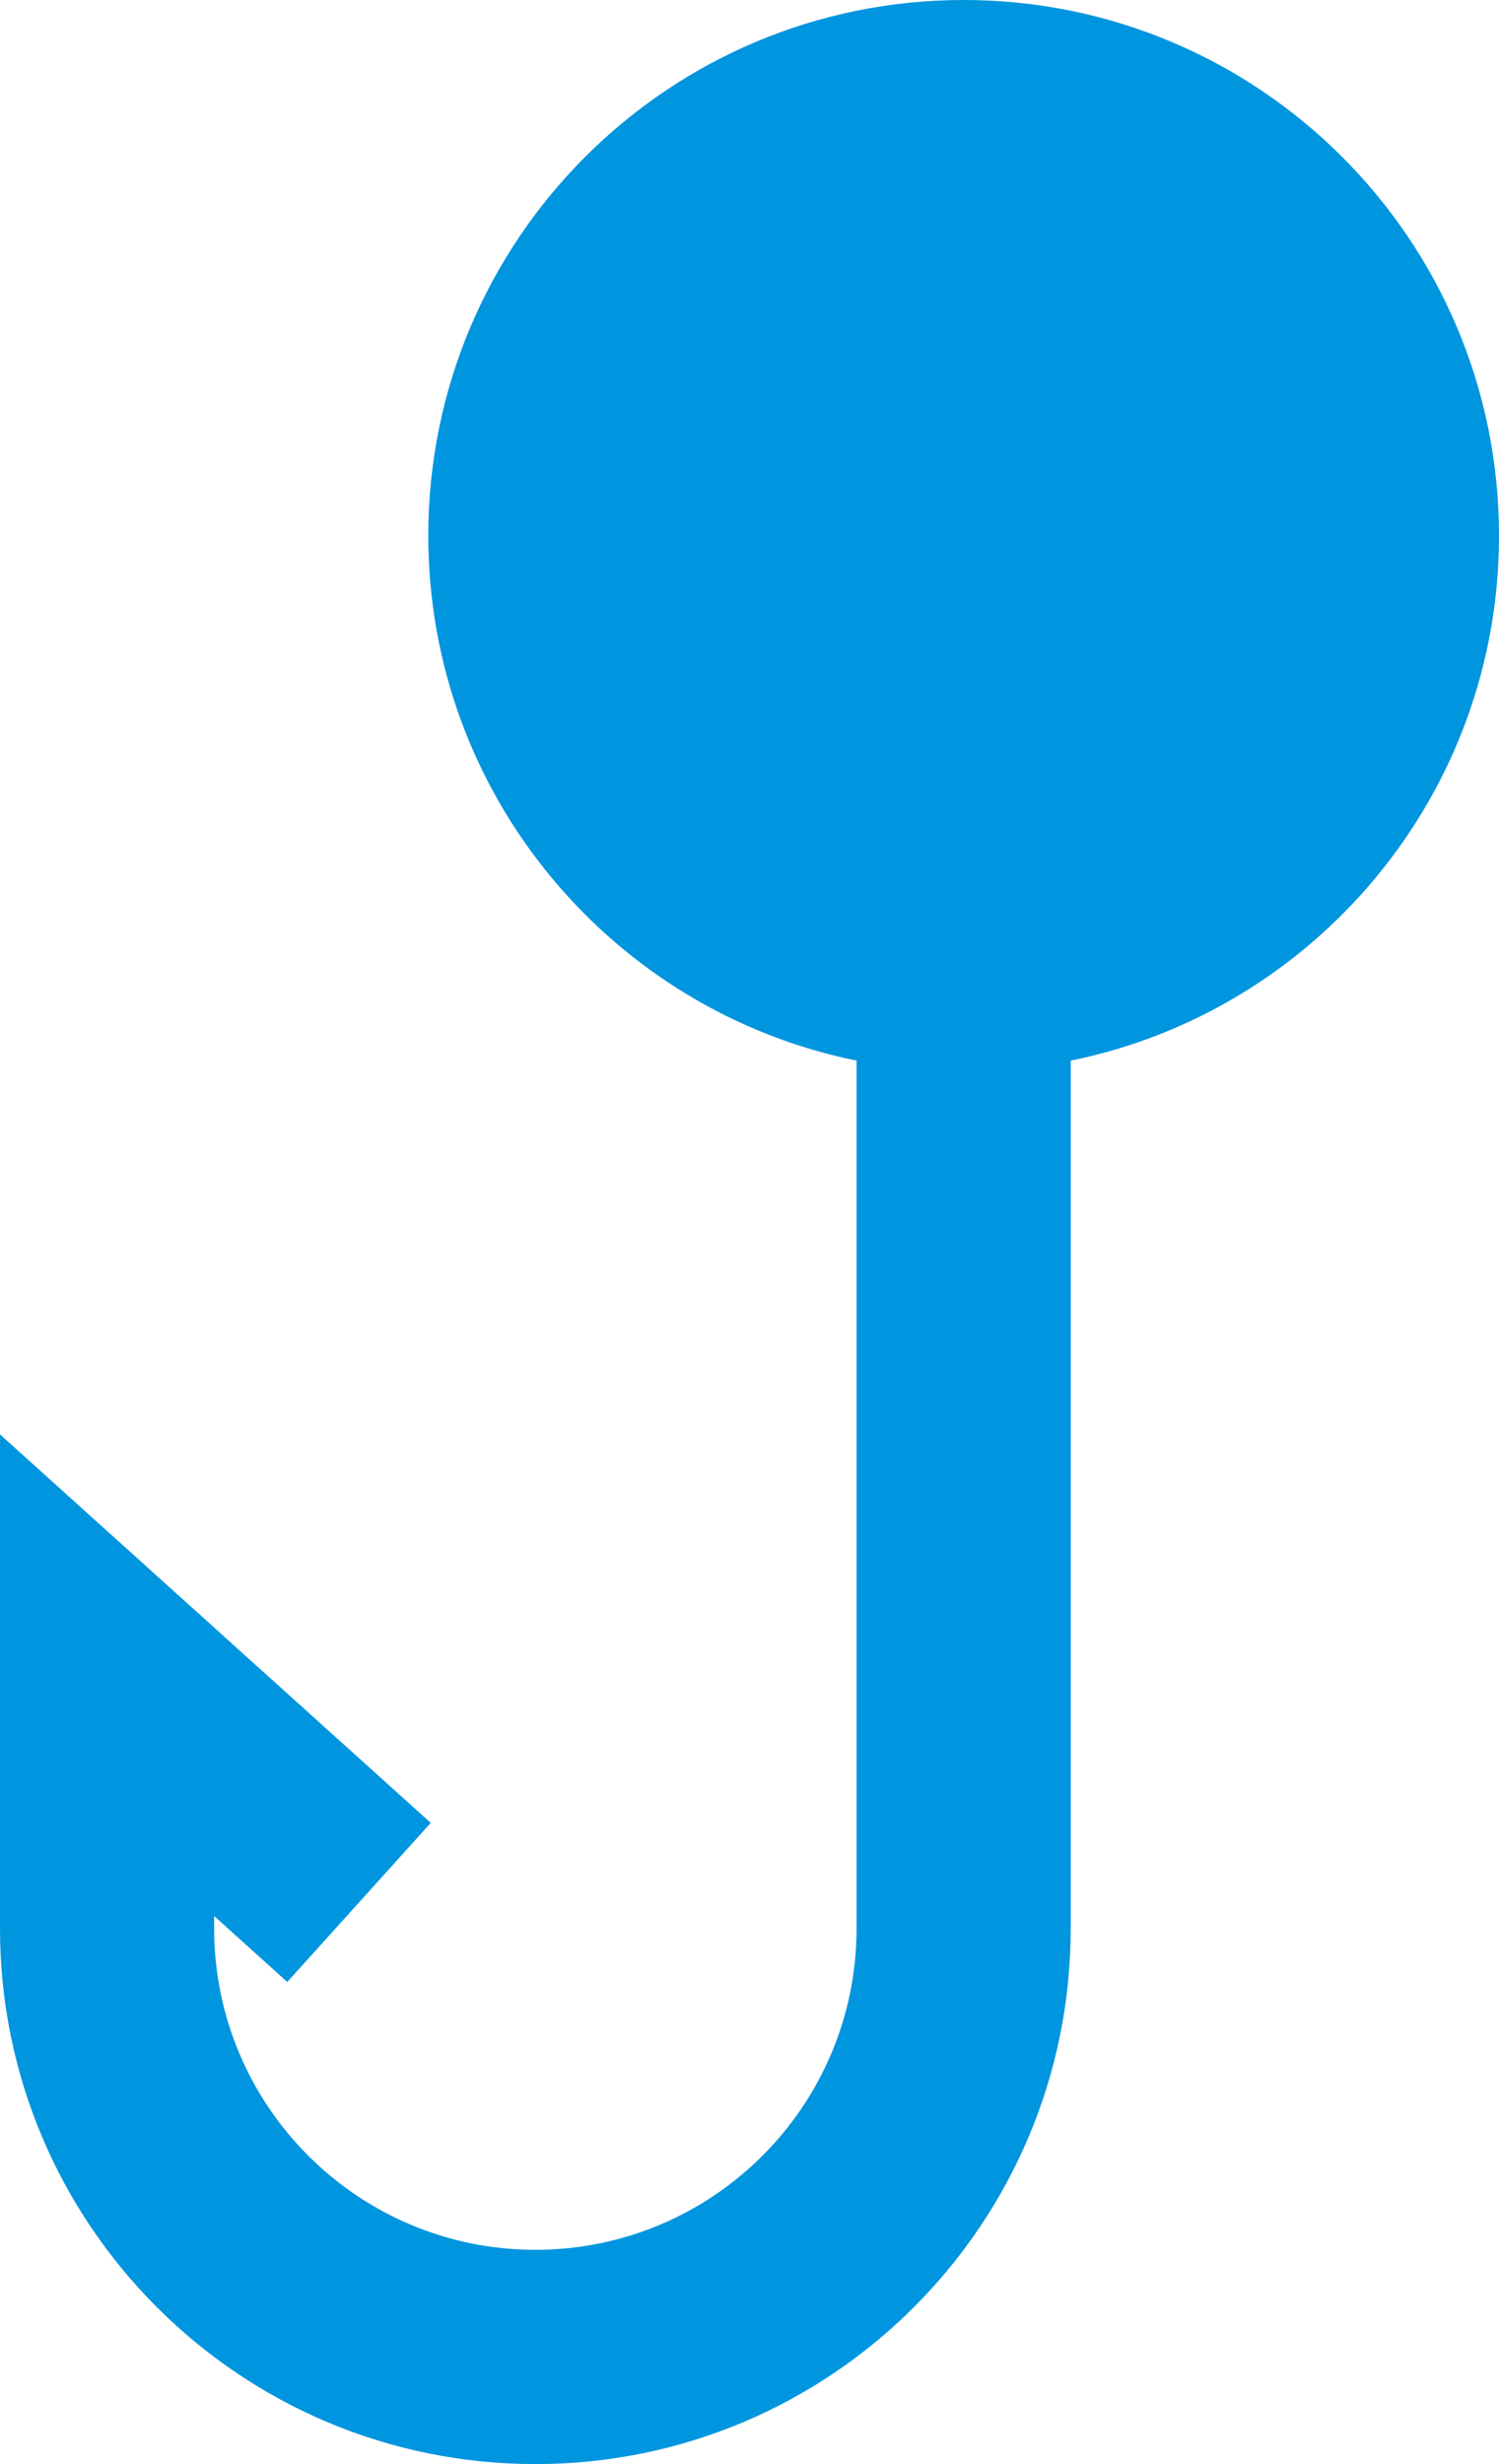 <svg width="14" height="23" viewBox="0 0 14 23" fill="none" xmlns="http://www.w3.org/2000/svg">
<path fill-rule="evenodd" clip-rule="evenodd" d="M10 9.9C12.282 9.437 14 7.419 14 5C14 2.239 11.761 0 9 0C6.239 0 4 2.239 4 5C4 7.419 5.718 9.437 8 9.9V18C8 19.657 6.657 21 5 21C3.343 21 2 19.657 2 18V17.884L2.683 18.5L4.023 17.015L0 13.389V18C0 20.761 2.239 23 5 23C7.761 23 10 20.761 10 18V9.9Z" fill="#0095DF"/>
</svg>
